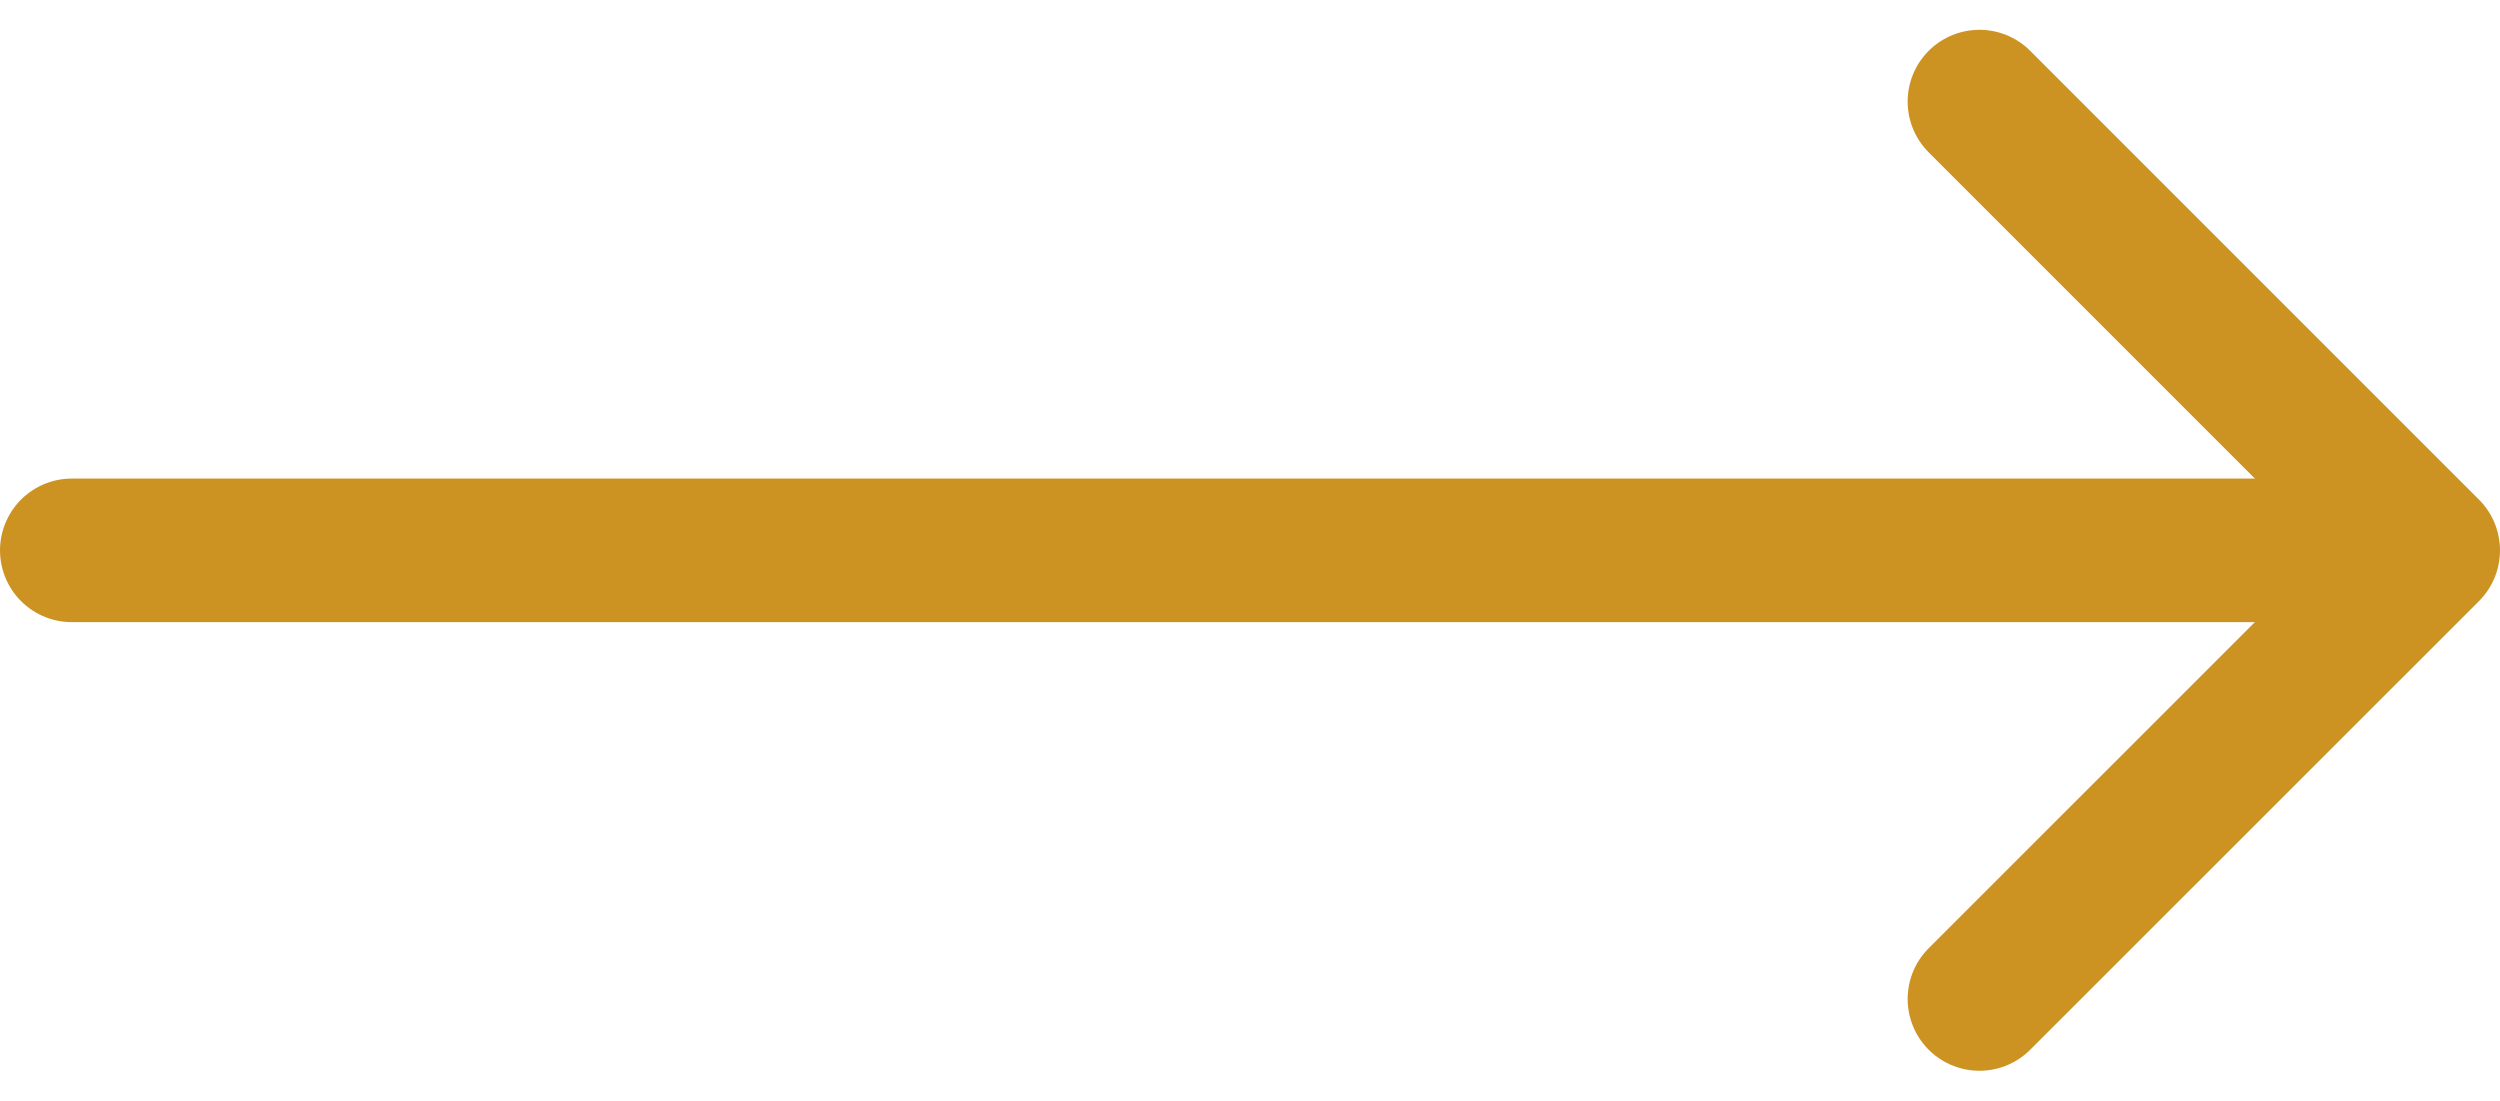 <svg xmlns="http://www.w3.org/2000/svg" width="34.823" height="15.331" viewBox="0 0 34.823 15.331">
  <g id="Group_13" data-name="Group 13" transform="translate(-264 -767.834)">
    <line id="Line_6" data-name="Line 6" x2="32" transform="translate(265 775.5)" fill="none" stroke="#cd9322" stroke-linecap="round" stroke-width="2"/>
    <path id="Path_7" data-name="Path 7" d="M5746.5,2158.5l6.251,6.251L5746.5,2171" transform="translate(-5454.928 -1389.251)" fill="none" stroke="#cd9322" stroke-linecap="round" stroke-linejoin="round" stroke-width="2"/>
  </g>
</svg>
